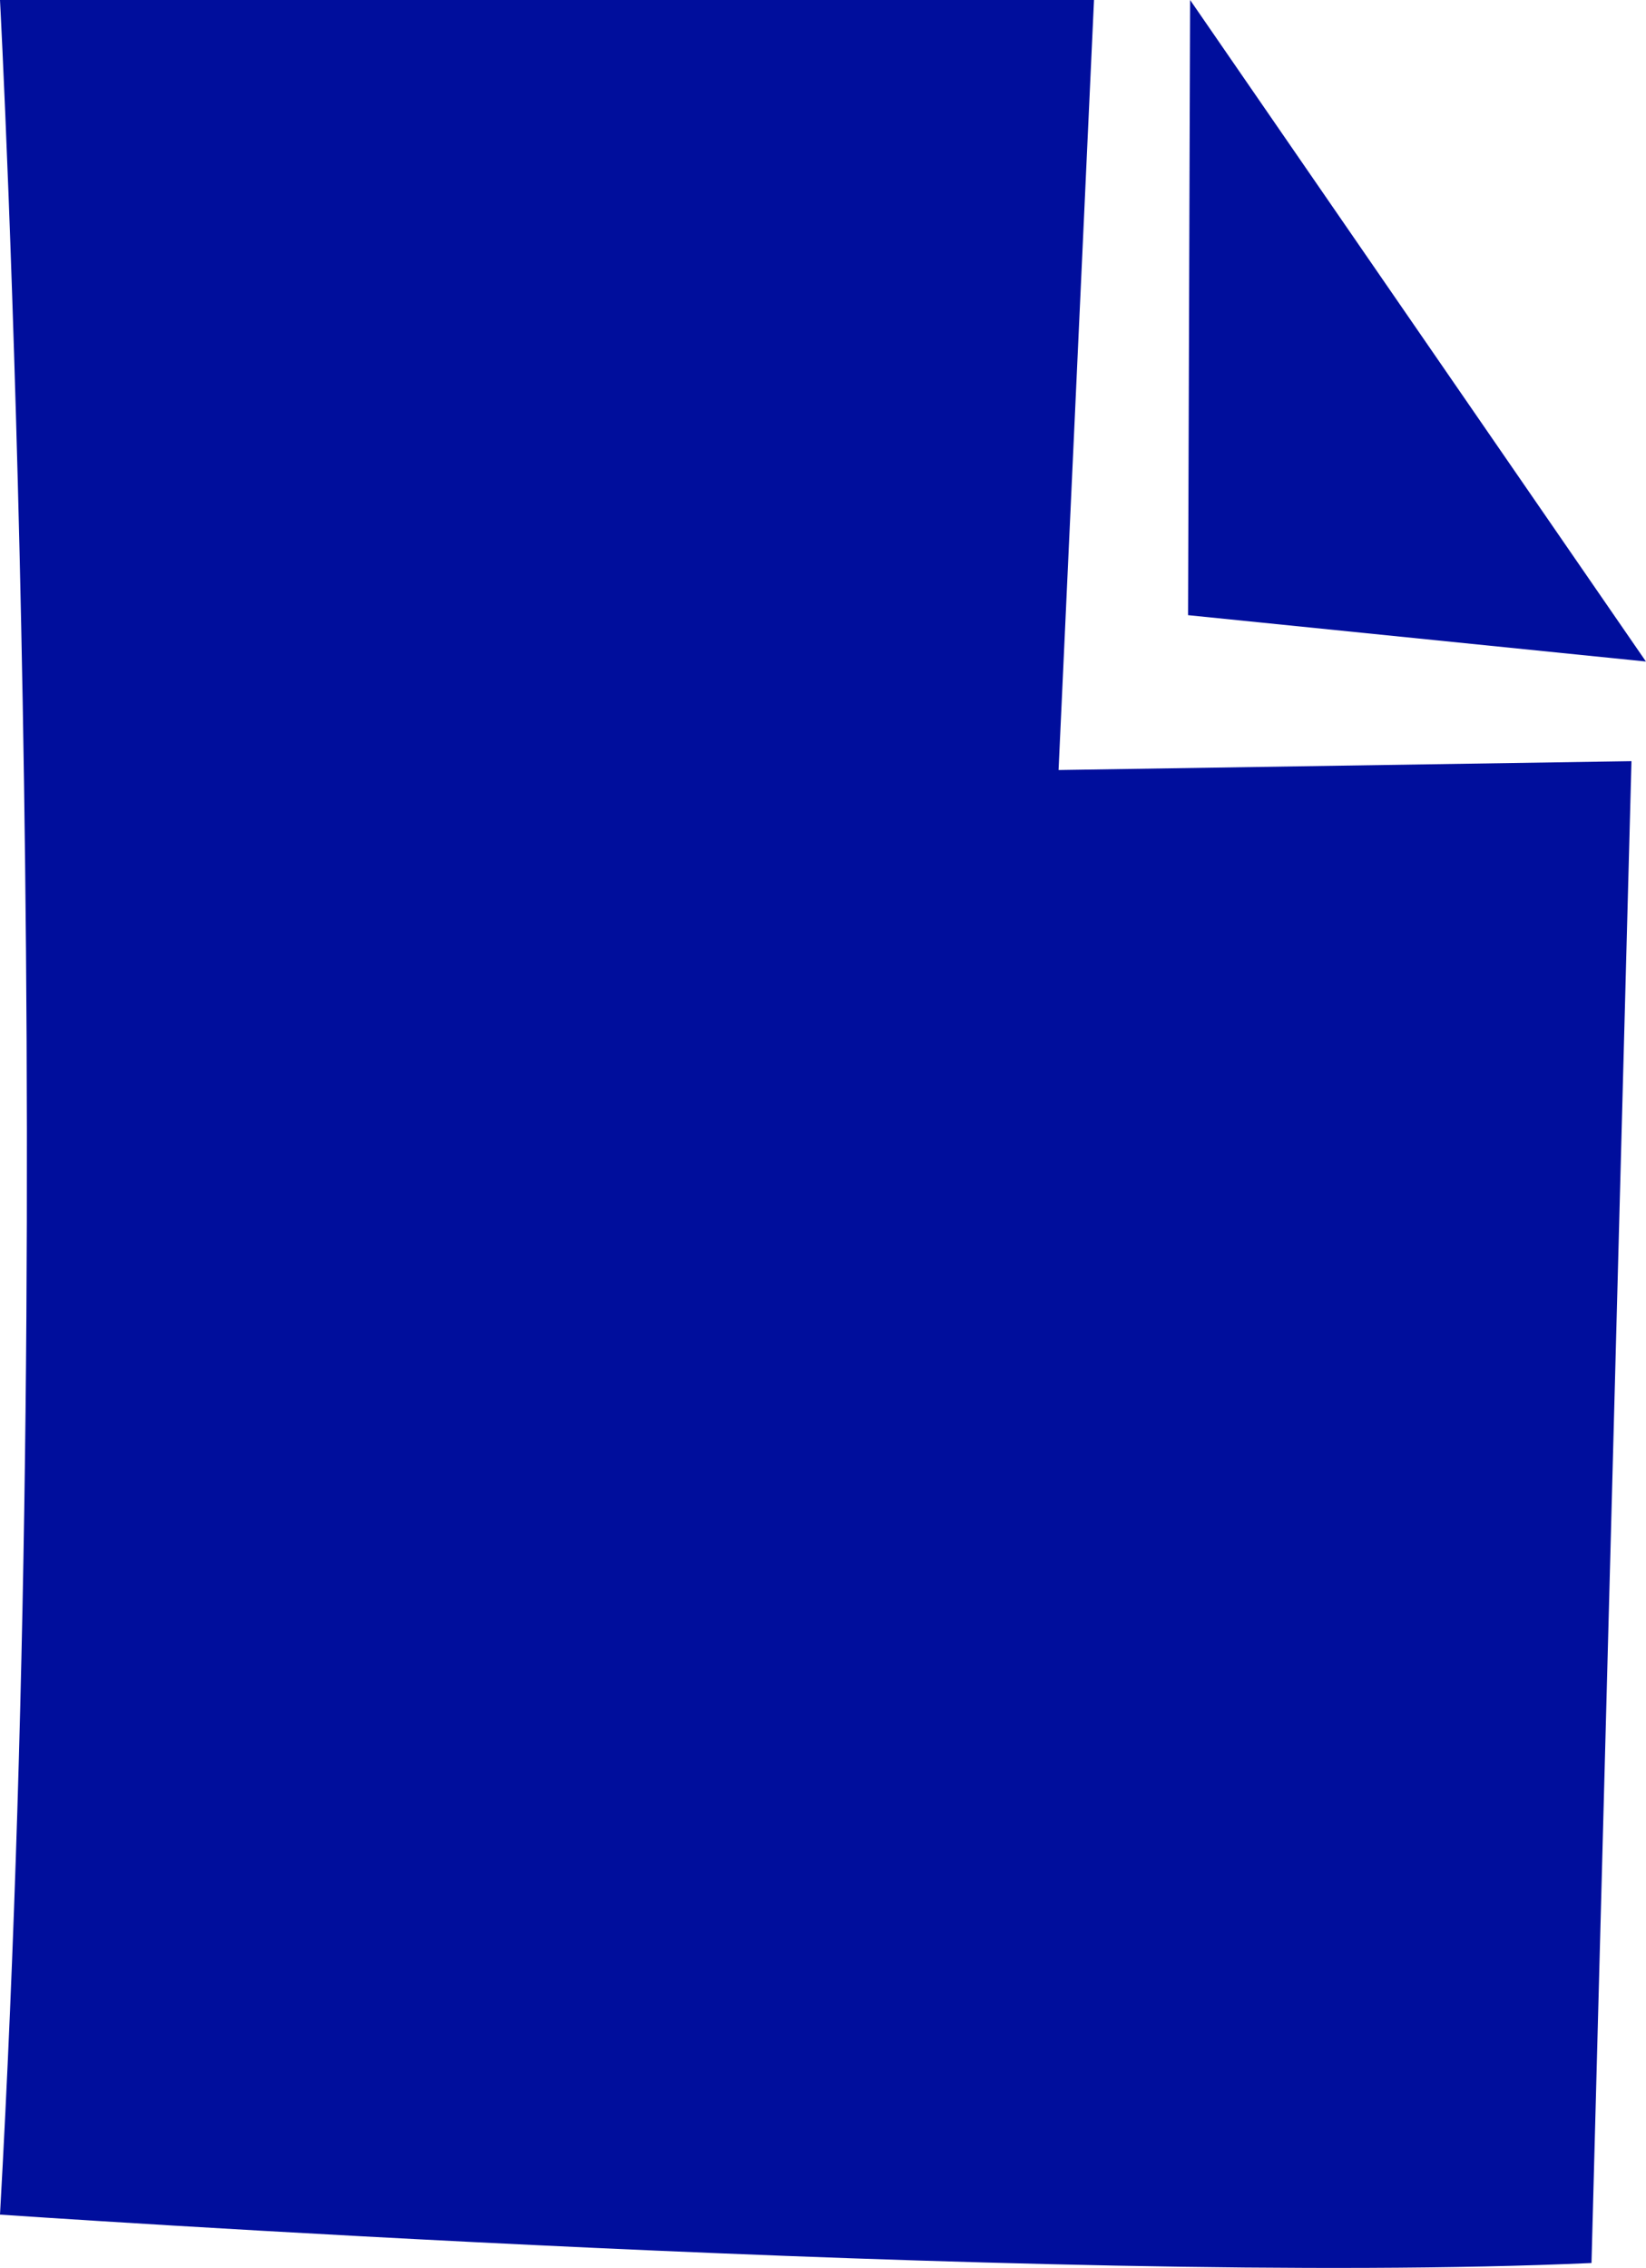 <?xml version="1.0" encoding="utf-8"?>
<!-- Generator: Adobe Illustrator 16.0.4, SVG Export Plug-In . SVG Version: 6.00 Build 0)  -->
<!DOCTYPE svg PUBLIC "-//W3C//DTD SVG 1.1//EN" "http://www.w3.org/Graphics/SVG/1.1/DTD/svg11.dtd">
<svg version="1.1" fill="rgb(0, 14, 156)" xmlns="http://www.w3.org/2000/svg" xmlns:xlink="http://www.w3.org/1999/xlink" x="0px" y="0px"
	 width="23.223px" height="32px" viewBox="0 0 23.223 32" enable-background="new 0 0 23.223 32" xml:space="preserve">
<g id="Fondo_1_" display="none">
	<rect id="Fondo" x="-114.282" y="-955.481" display="inline" fill="#FB6E92" width="1000" height="2438.352"/>
</g>
<g id="Guias">
</g>
<g id="Icons">
	<g display="none" opacity="0.2">
		<path display="inline" fill="#FFFFFF" d="M295.727,521.039c-11.282,3.637-35.886,28.281-38.511,36.154
			c-2.62,7.85,12.065,36.152,18.865,37.705c6.793,1.59,56.584-20.438,58.154-28.285
			C335.806,558.742,307.009,517.361,295.727,521.039z"/>
		<path display="inline" fill="#FFFFFF" d="M398.696,440.88c-10.498,0.494-88.546,59.727-88.034,69.146
			c0.519,9.424,29.36,46.629,37.729,47.951c8.363,1.301,70.222-78.342,72.308-88.814
			C422.784,458.667,409.167,440.341,398.696,440.88z"/>
		<path display="inline" fill="#FFFFFF" d="M713.63,154.437c-10.932-15.145-35.498-16.26-56.115-3.016
			c-7.87-4.01-17.022-7.233-27.767-9.215c0,0-391.393,317.514-477.854,378.832c0,0-3.303,7.004-8.776,18.408
			c98.109,68.715,86.957,120.566,86.957,120.566c-27.149-66.916-95.885-102.037-95.905-102.037
			c-24.626,50.699-68.835,139.309-92.308,172.115c0,0-0.04,18.016,22.025,29.48c0,0,150.071-101.025,193.328-109.641
			c0,0,23.884-23.281,60.697-58.922c-20.121,10.309-43.197,20.062-52.827,20.66c-16.771,1.053-36.152-39.438-34.583-53.777
			c1.57-14.338,153.521-139.572,176.038-137.982c22.54,1.568,29.875,22.518,30.414,37.725c0.205,6.547-13.655,26.545-30.414,48.012
			c113.258-108.67,256.182-243.844,297.084-273.841c0,0,0.414-10.661-3.14-24.688C718.172,191.769,724.184,169.104,713.63,154.437z
			 M98.226,737.033c0,0-2.542-32.479-33.639-43.818C64.588,693.214,116.817,669.58,98.226,737.033z"/>
	</g>
	<g>
		<path d="M15.435,0H0c0,0,0.854,15.999,0,31.248c0,0,14.855,1.023,22.454,0.683l0.564-21.191l-8.083,0.125L15.435,0z"/>
		<polygon points="16.791,0 16.762,8.68 23.222,9.334 		"/>
	</g>
</g>
</svg>

